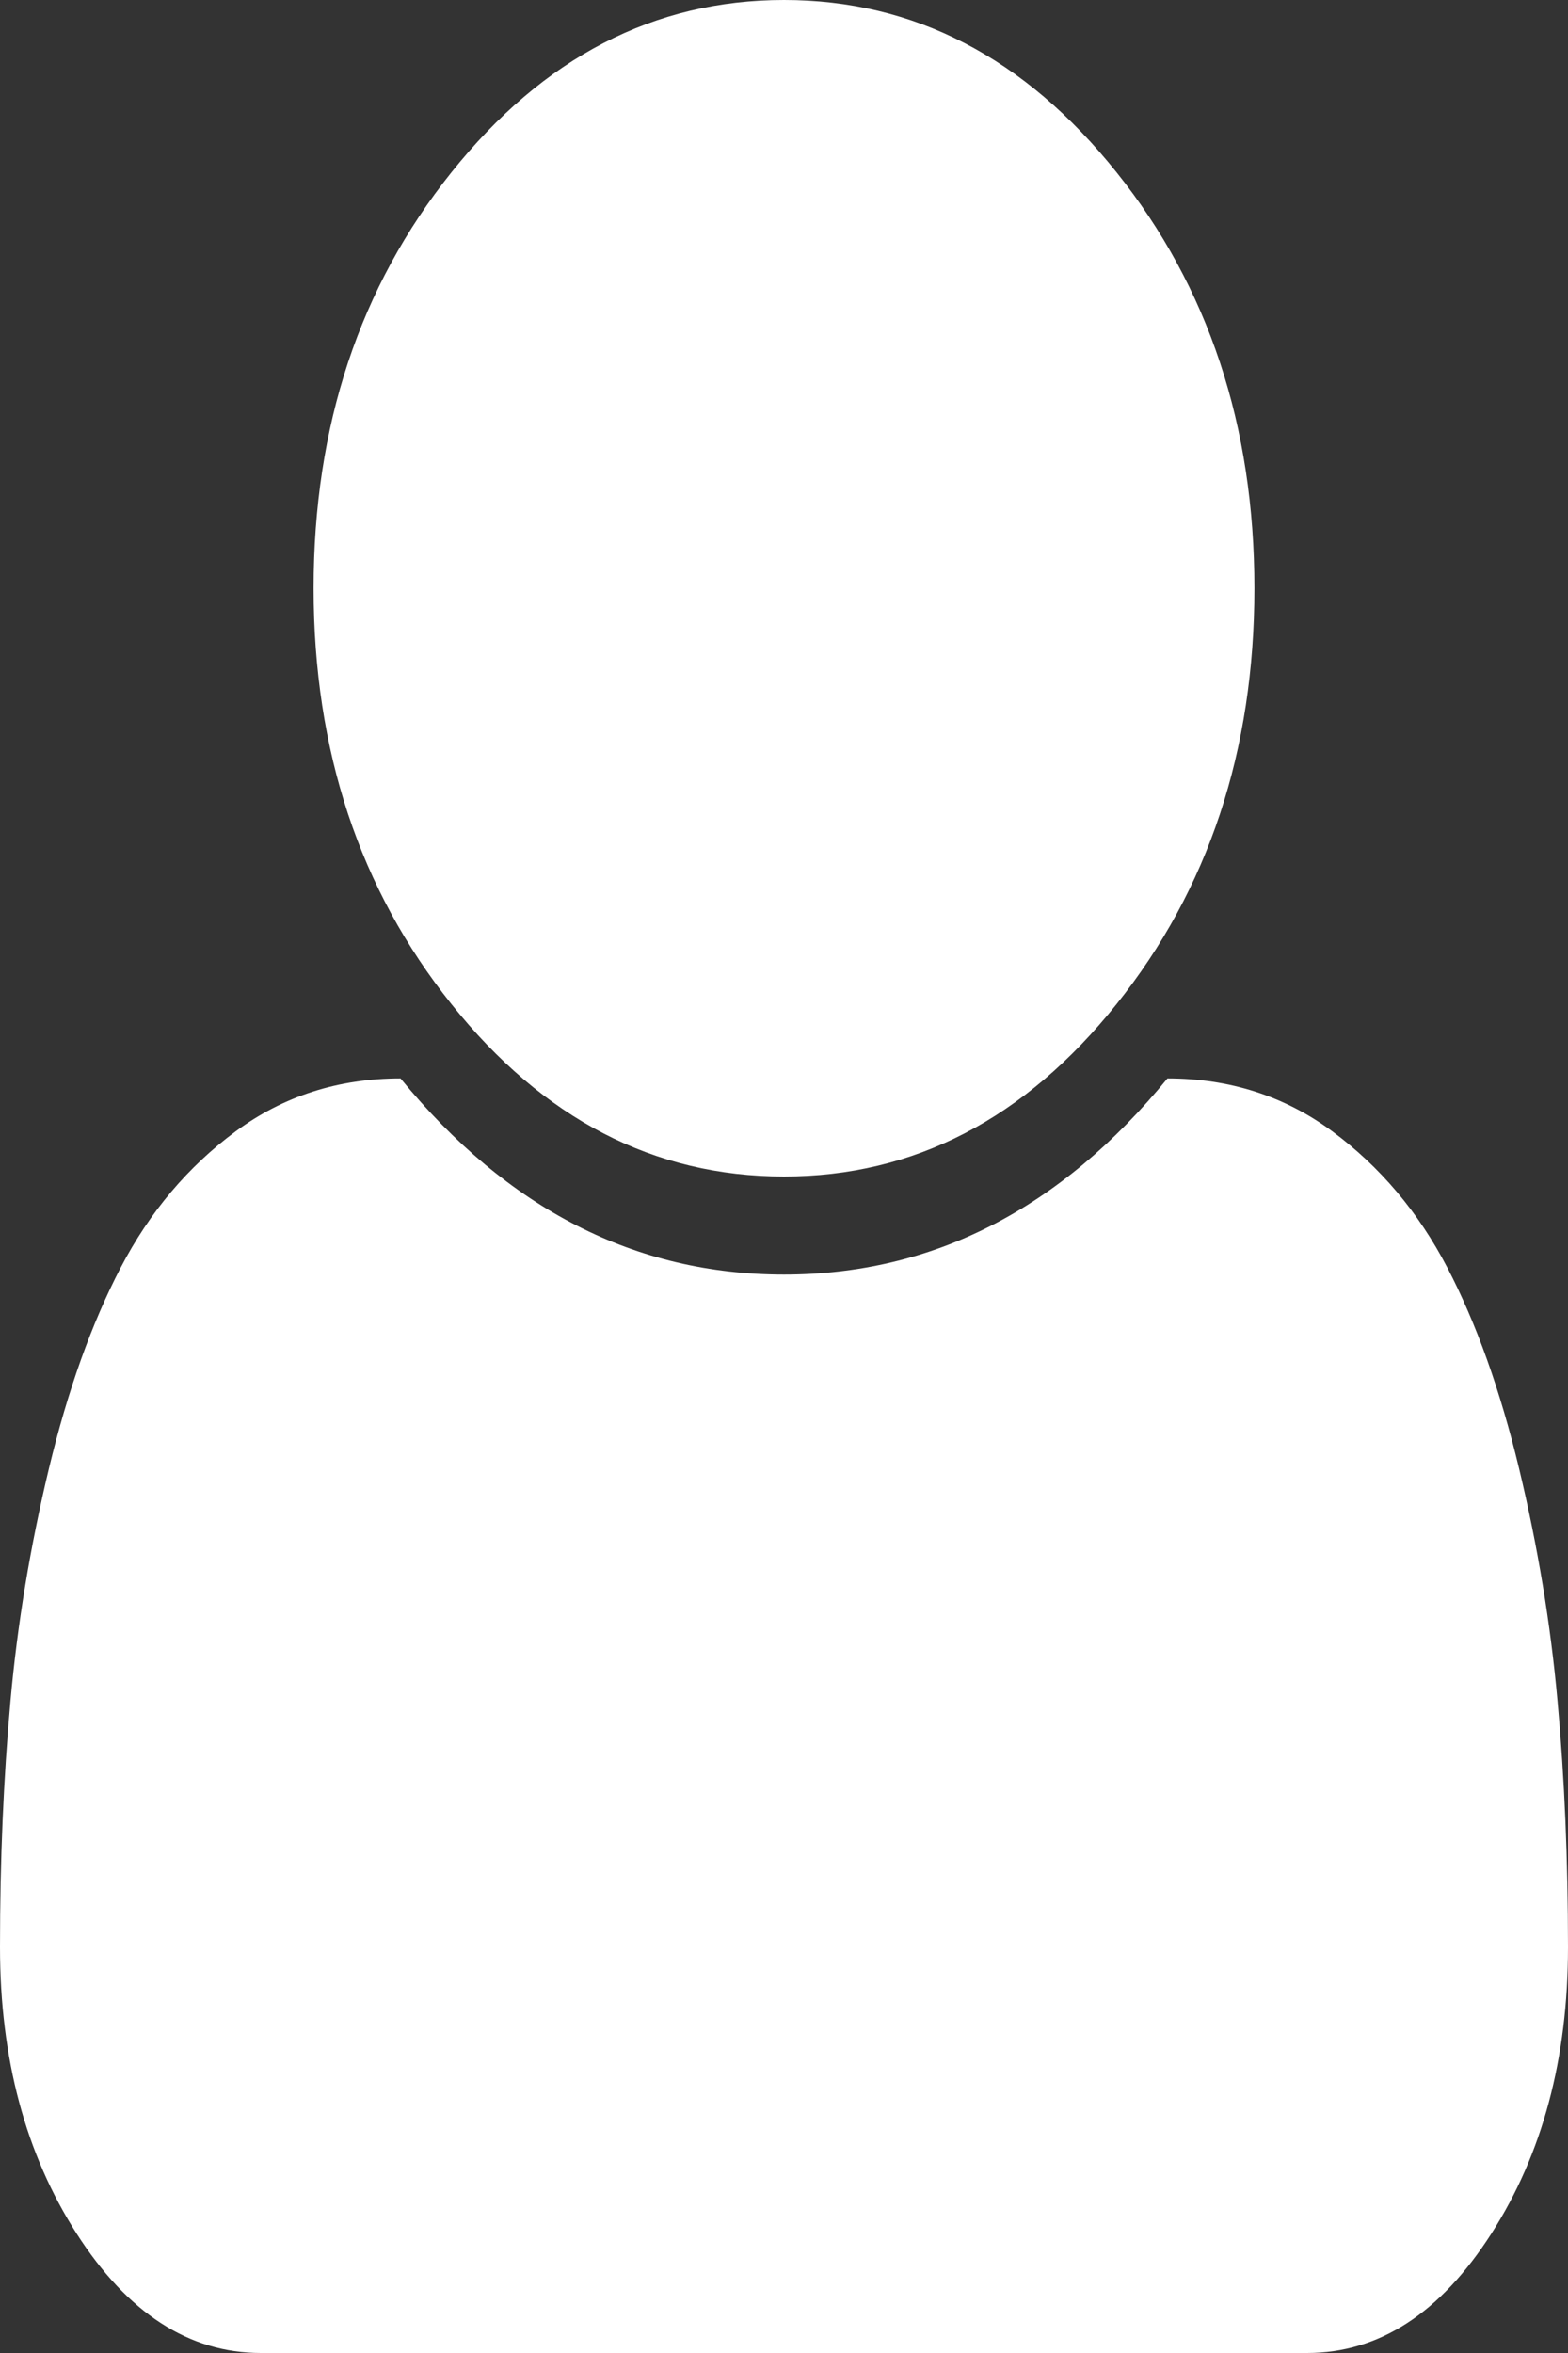 ﻿<?xml version="1.0" encoding="utf-8"?>
<svg version="1.1" xmlns:xlink="http://www.w3.org/1999/xlink" width="18px" height="27px" xmlns="http://www.w3.org/2000/svg">
  <rect width="100%" height="100%" fill="#333333" stroke="none"/>
  <g transform="matrix(1 0 0 1 -911 -11 )">
    <path d="M 17.88 19.521  C 17.96 20.405  18 21.346  18 22.342  C 18 23.619  17.707 24.715  17.121 25.629  C 16.535 26.543  15.83 27  15.005 27  L 2.995 27  C 2.17 27  1.465 26.543  0.879 25.629  C 0.293 24.715  0 23.619  0 22.342  C 0 21.346  0.04 20.405  0.12 19.521  C 0.199 18.636  0.347 17.745  0.562 16.849  C 0.778 15.952  1.052 15.185  1.385 14.546  C 1.718 13.907  2.159 13.386  2.707 12.981  C 3.255 12.577  3.886 12.375  4.598 12.375  C 5.827 13.875  7.294 14.625  9 14.625  C 10.706 14.625  12.173 13.875  13.402 12.375  C 14.114 12.375  14.745 12.577  15.293 12.981  C 15.841 13.386  16.282 13.907  16.615 14.546  C 16.948 15.185  17.222 15.952  17.438 16.849  C 17.653 17.745  17.801 18.636  17.88 19.521  Z M 12.818 1.978  C 13.873 3.296  14.4 4.887  14.4 6.75  C 14.4 8.613  13.873 10.204  12.818 11.522  C 11.763 12.841  10.491 13.5  9 13.5  C 7.509 13.5  6.237 12.841  5.182 11.522  C 4.127 10.204  3.6 8.613  3.6 6.75  C 3.6 4.887  4.127 3.296  5.182 1.978  C 6.237 0.659  7.509 0  9 0  C 10.491 0  11.763 0.659  12.818 1.978  Z " fill-rule="nonzero" fill="#ffffff" stroke="none" transform="matrix(1 0 0 1 911 11 )" />
  </g>
</svg>